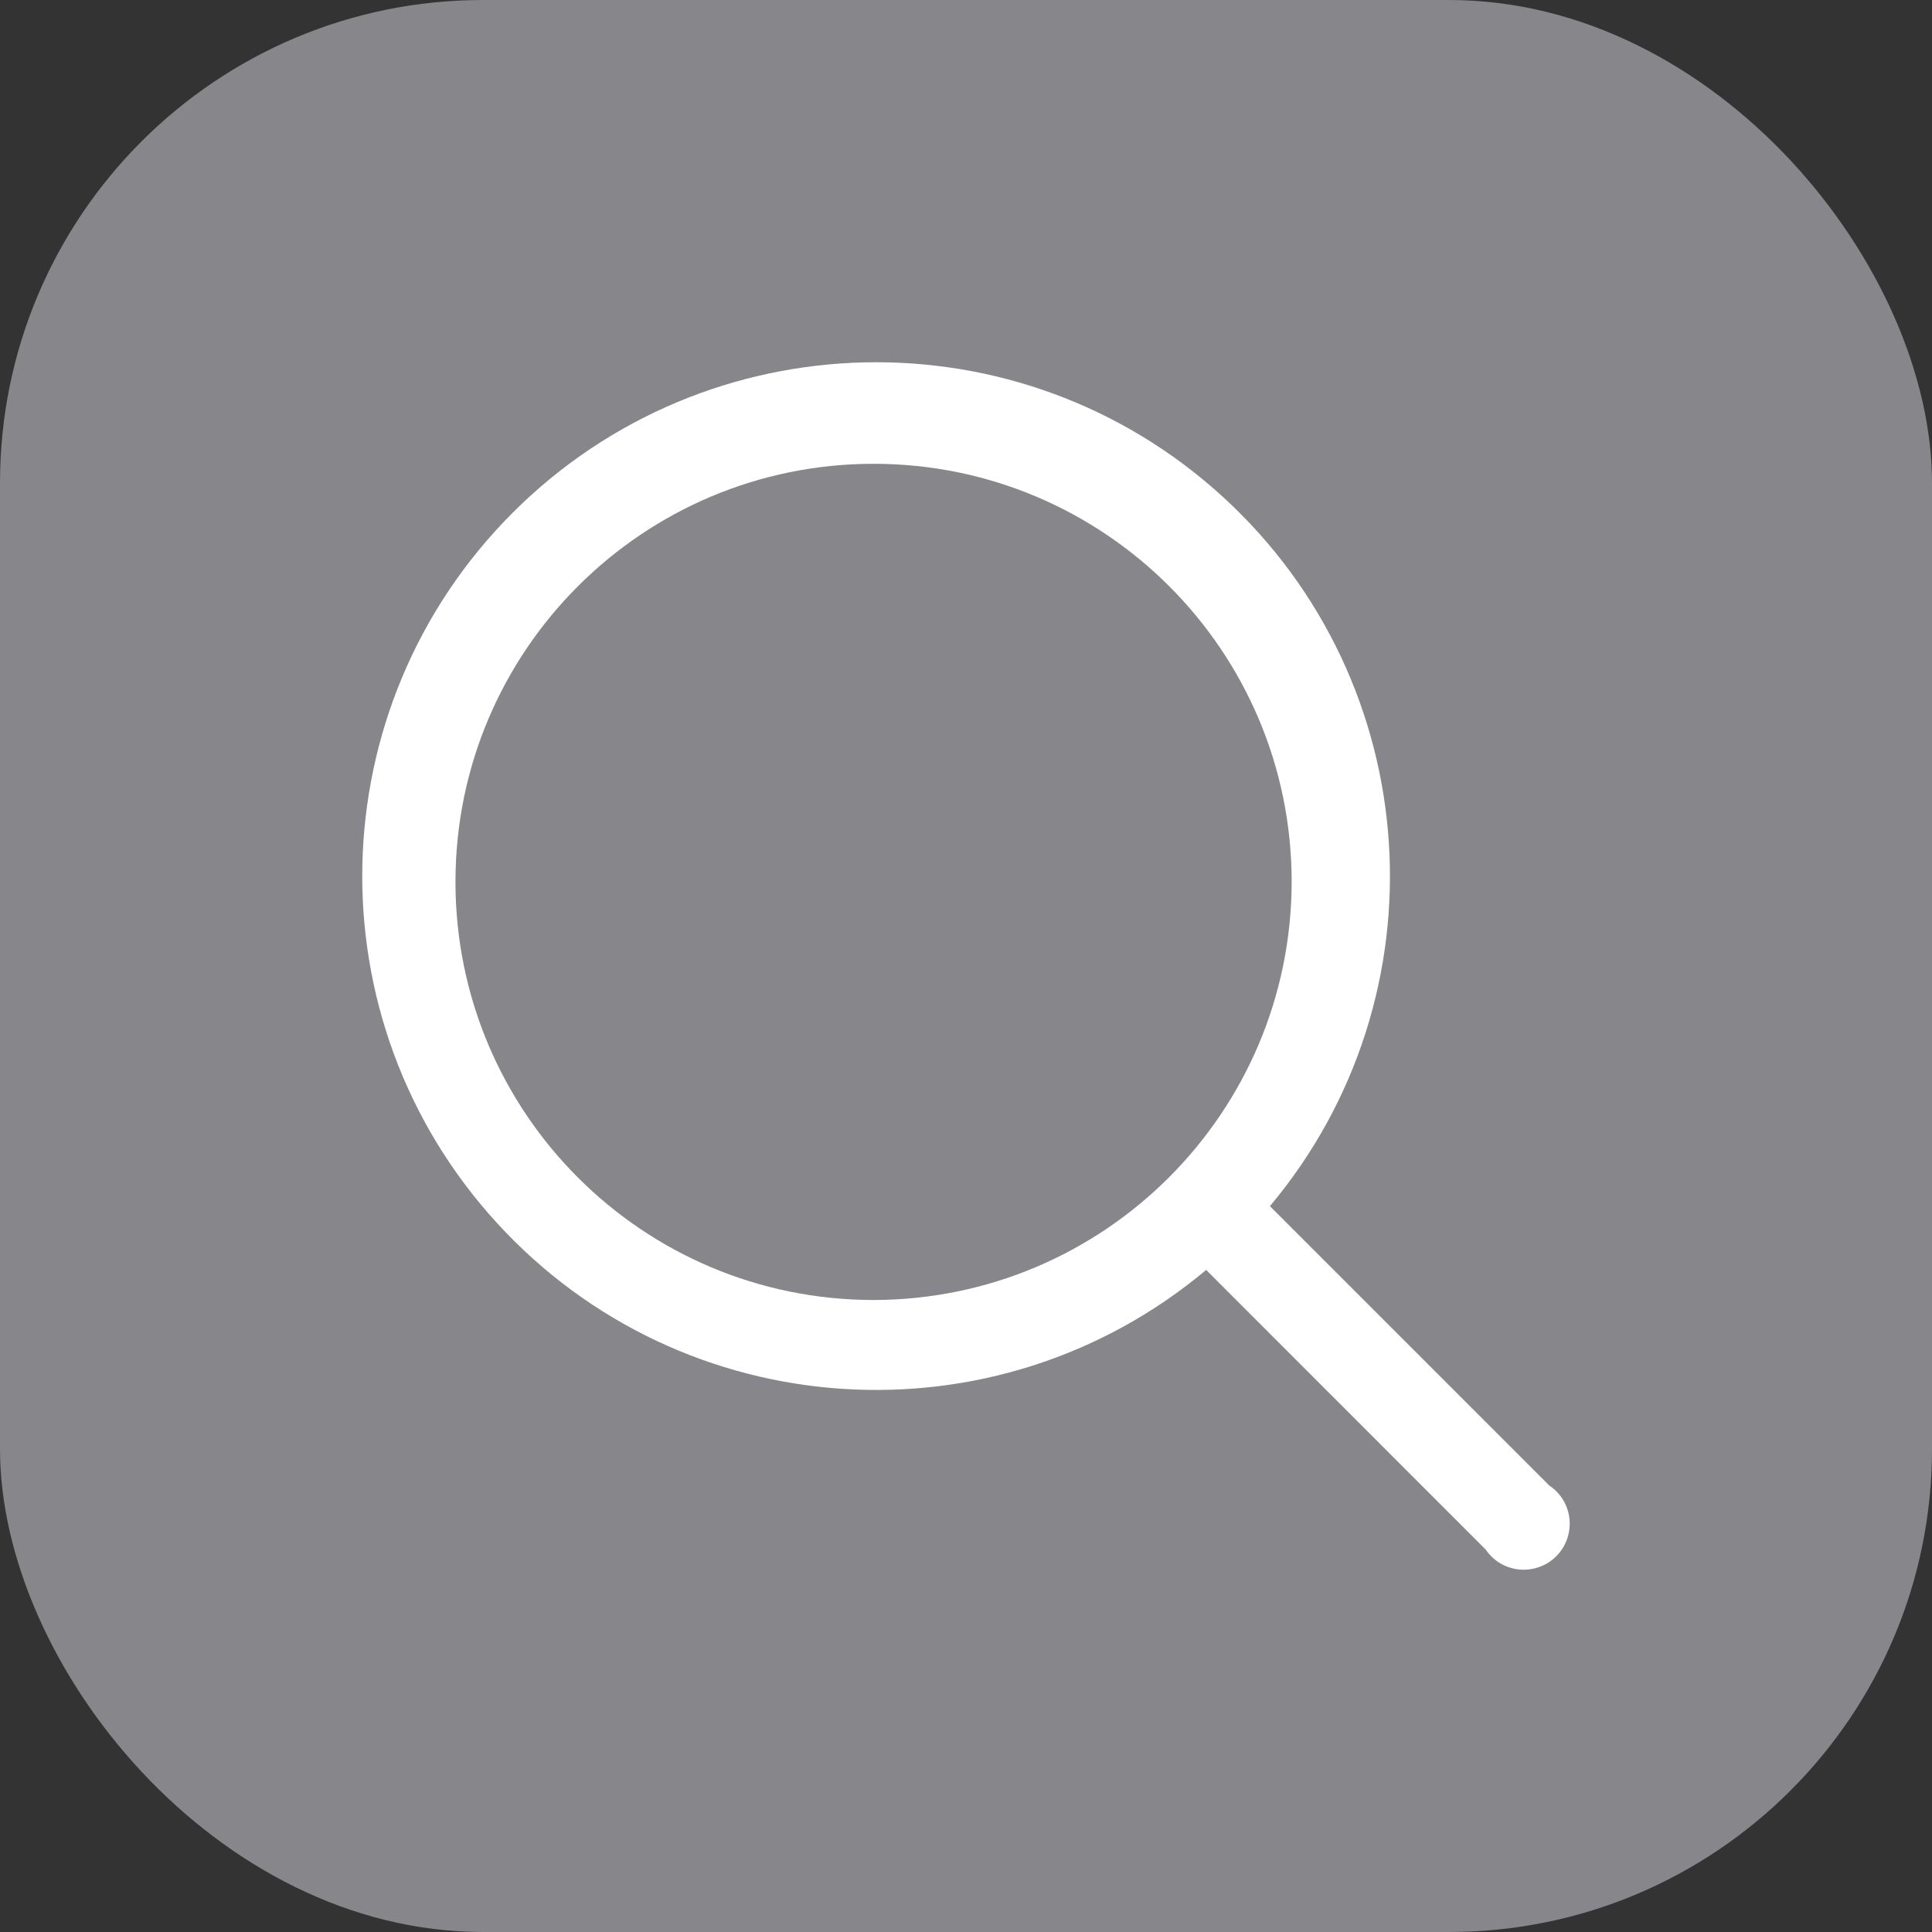 <svg xmlns="http://www.w3.org/2000/svg" width="16" height="16" viewBox="0 0 16 16">
  <rect x="0" y="0" width="16" height="16" fill="#333333" stroke="none"/>
  <g fill="none" fill-rule="evenodd">
    <rect width="16" height="16" fill="#86868B" rx="4"/>
    <path fill="#FFF" fill-rule="nonzero" d="M12.838,12.31 L10.517,9.989 L10.517,9.989 C11.98,8.243 11.809,5.655 10.13,4.117 C8.45,2.579 5.857,2.636 4.246,4.246 C2.636,5.857 2.579,8.45 4.117,10.13 C5.655,11.809 8.243,11.98 9.989,10.517 L9.989,10.517 L12.304,12.833 C12.39,12.96 12.544,13.023 12.694,12.992 C12.845,12.962 12.962,12.845 12.992,12.694 C13.023,12.544 12.96,12.39 12.833,12.304 L12.838,12.31 Z M7.235,10.766 C5.322,10.766 3.772,9.216 3.772,7.303 C3.772,5.391 5.322,3.841 7.235,3.841 C9.147,3.841 10.697,5.391 10.697,7.303 C10.694,9.214 9.146,10.763 7.235,10.766 L7.235,10.766 Z"/>
  </g>
</svg>
